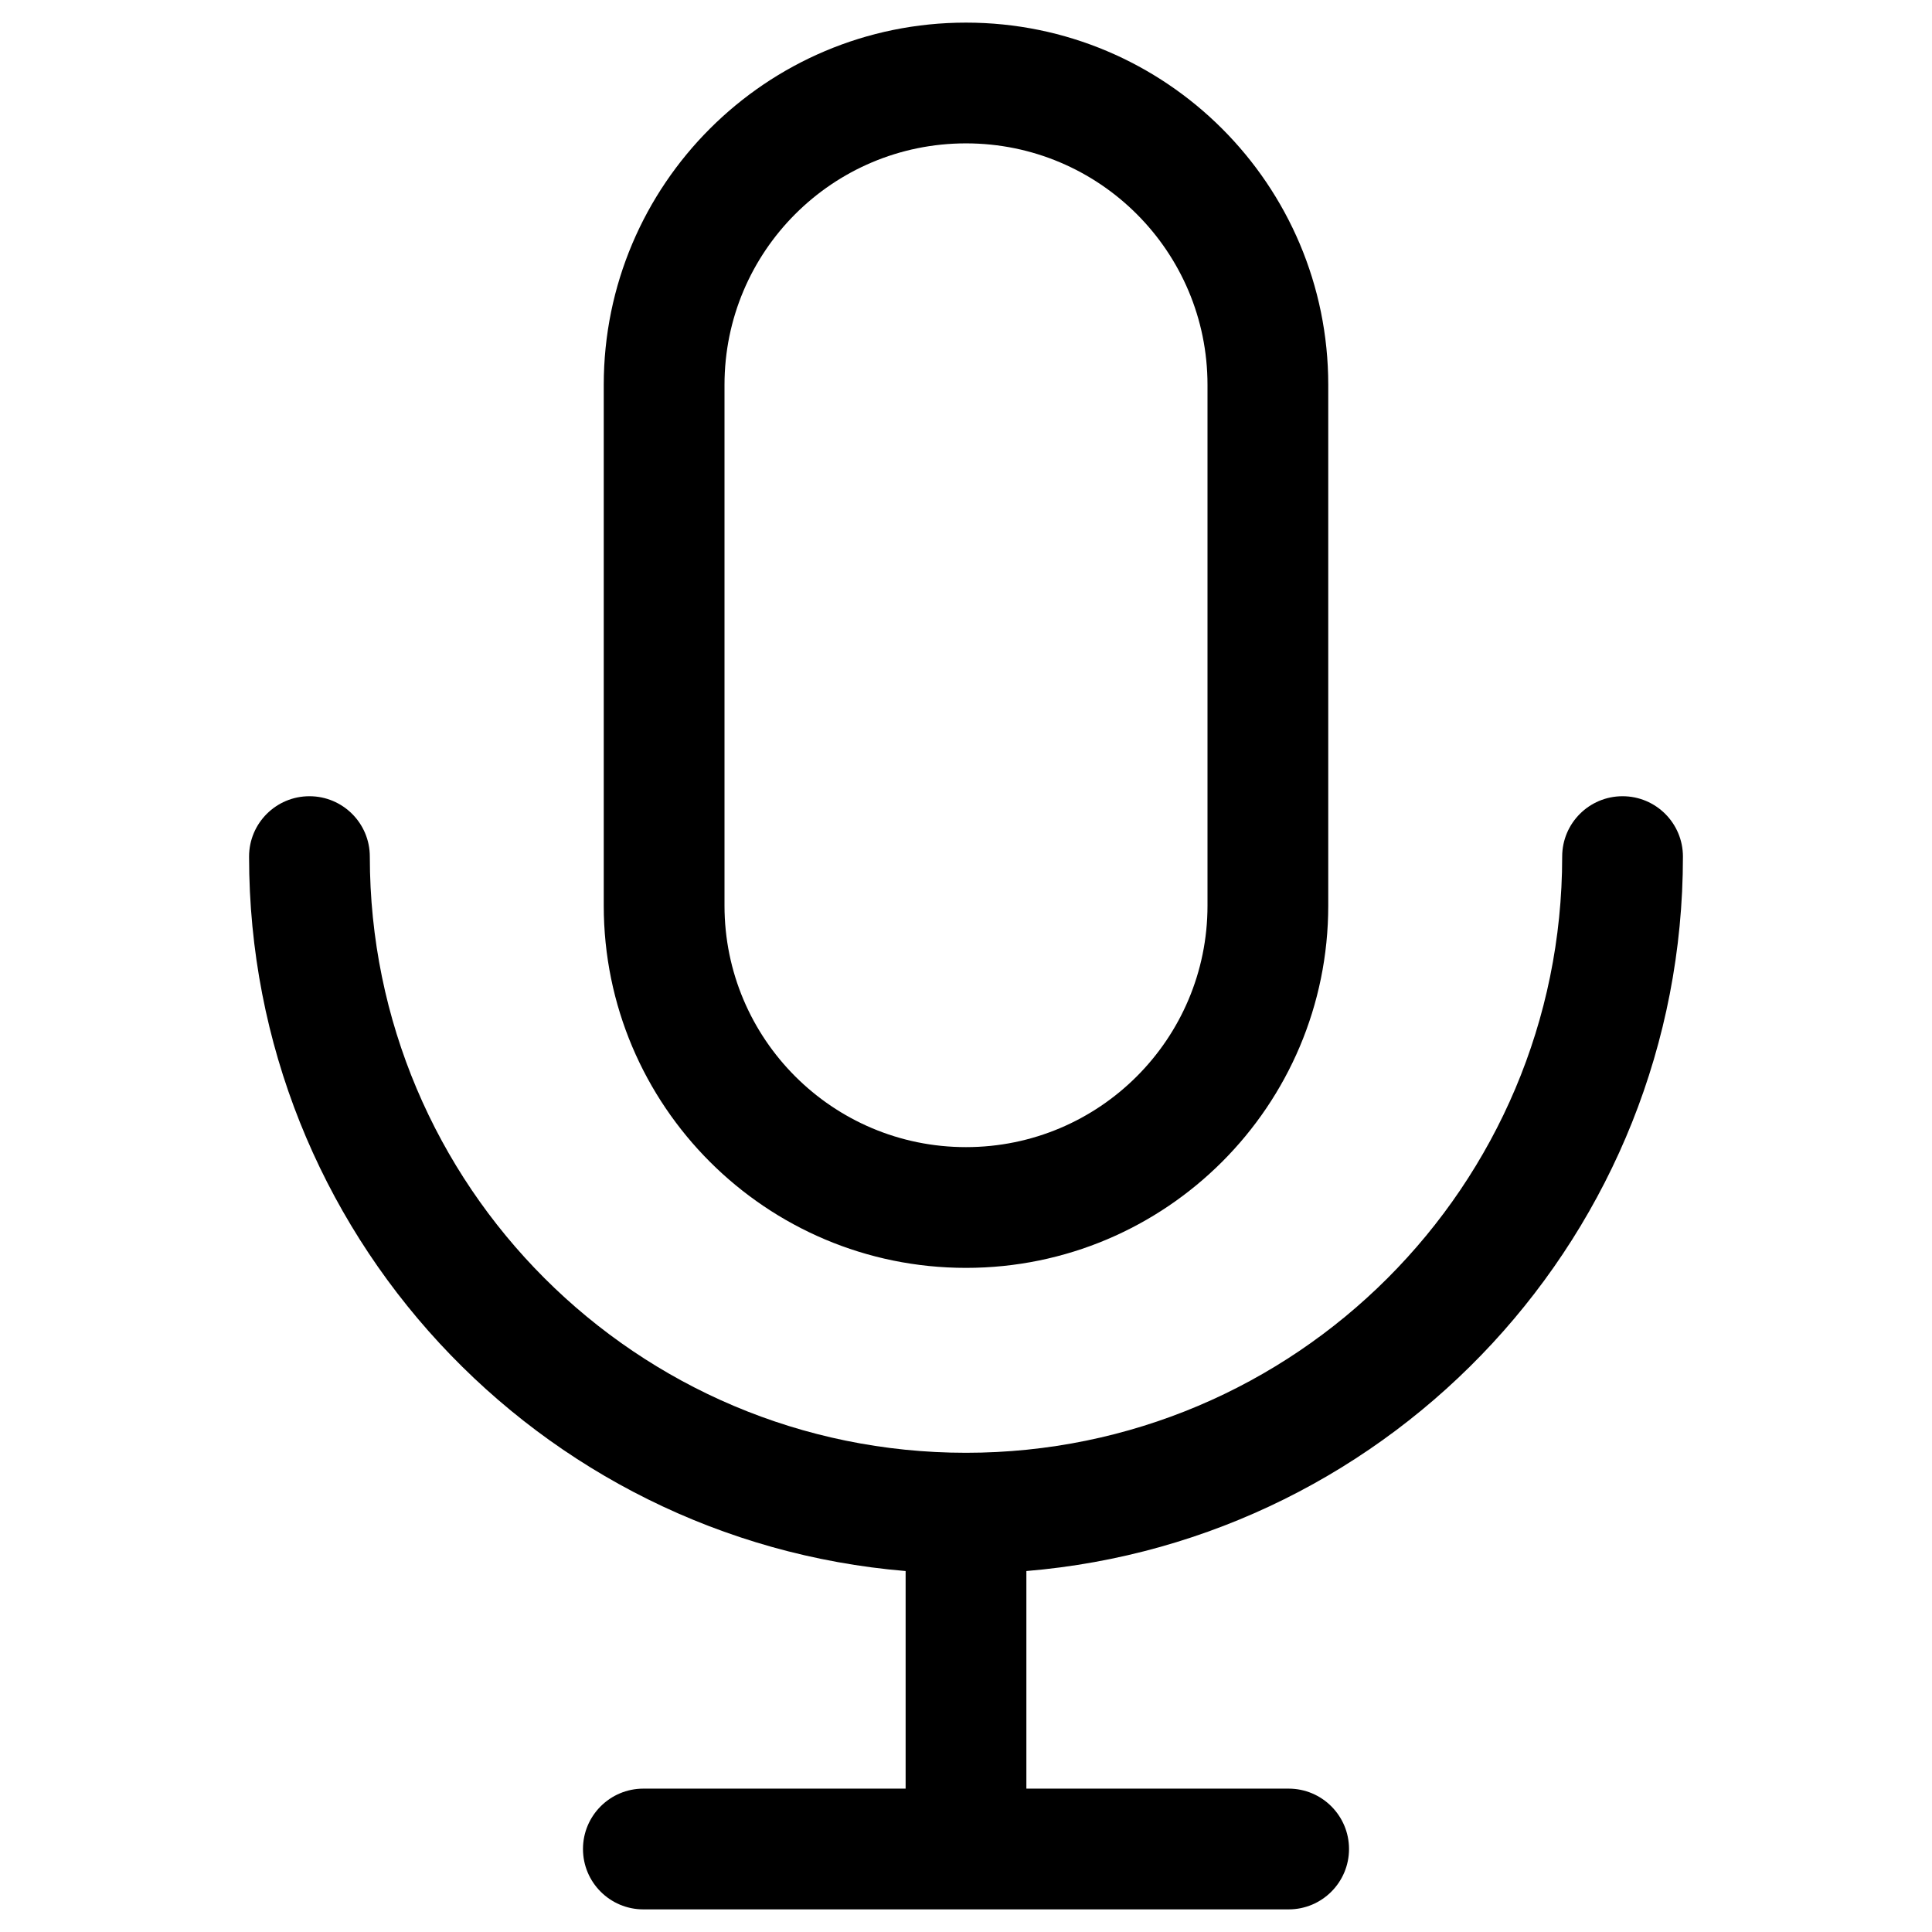 <svg width="24" height="24" viewBox="0 0 24 24" xmlns="http://www.w3.org/2000/svg">
  <path fill="currentColor" fill-rule="evenodd" clip-rule="evenodd" d="M7.5 4.781C7.5 2.296 9.515 0.281 12 0.281C14.485 0.281 16.5 2.296 16.5 4.781V11.25C16.5 13.735 14.485 15.75 12 15.75C9.515 15.75 7.5 13.735 7.5 11.25V4.781ZM12 1.781C10.343 1.781 9 3.124 9 4.781V11.25C9 12.907 10.343 14.25 12 14.25C13.657 14.25 15 12.907 15 11.25V4.781C15 3.124 13.657 1.781 12 1.781ZM3.844 9.891C4.258 9.891 4.594 10.226 4.594 10.641C4.594 14.731 7.91 18.047 12 18.047C16.09 18.047 19.406 14.731 19.406 10.641C19.406 10.226 19.742 9.891 20.156 9.891C20.57 9.891 20.906 10.226 20.906 10.641C20.906 15.307 17.318 19.135 12.75 19.516V22.219H16.008C16.422 22.219 16.758 22.555 16.758 22.969C16.758 23.383 16.422 23.719 16.008 23.719H7.992C7.578 23.719 7.242 23.383 7.242 22.969C7.242 22.555 7.578 22.219 7.992 22.219H11.25V19.516C6.682 19.135 3.094 15.307 3.094 10.641C3.094 10.226 3.43 9.891 3.844 9.891Z" />
</svg>
